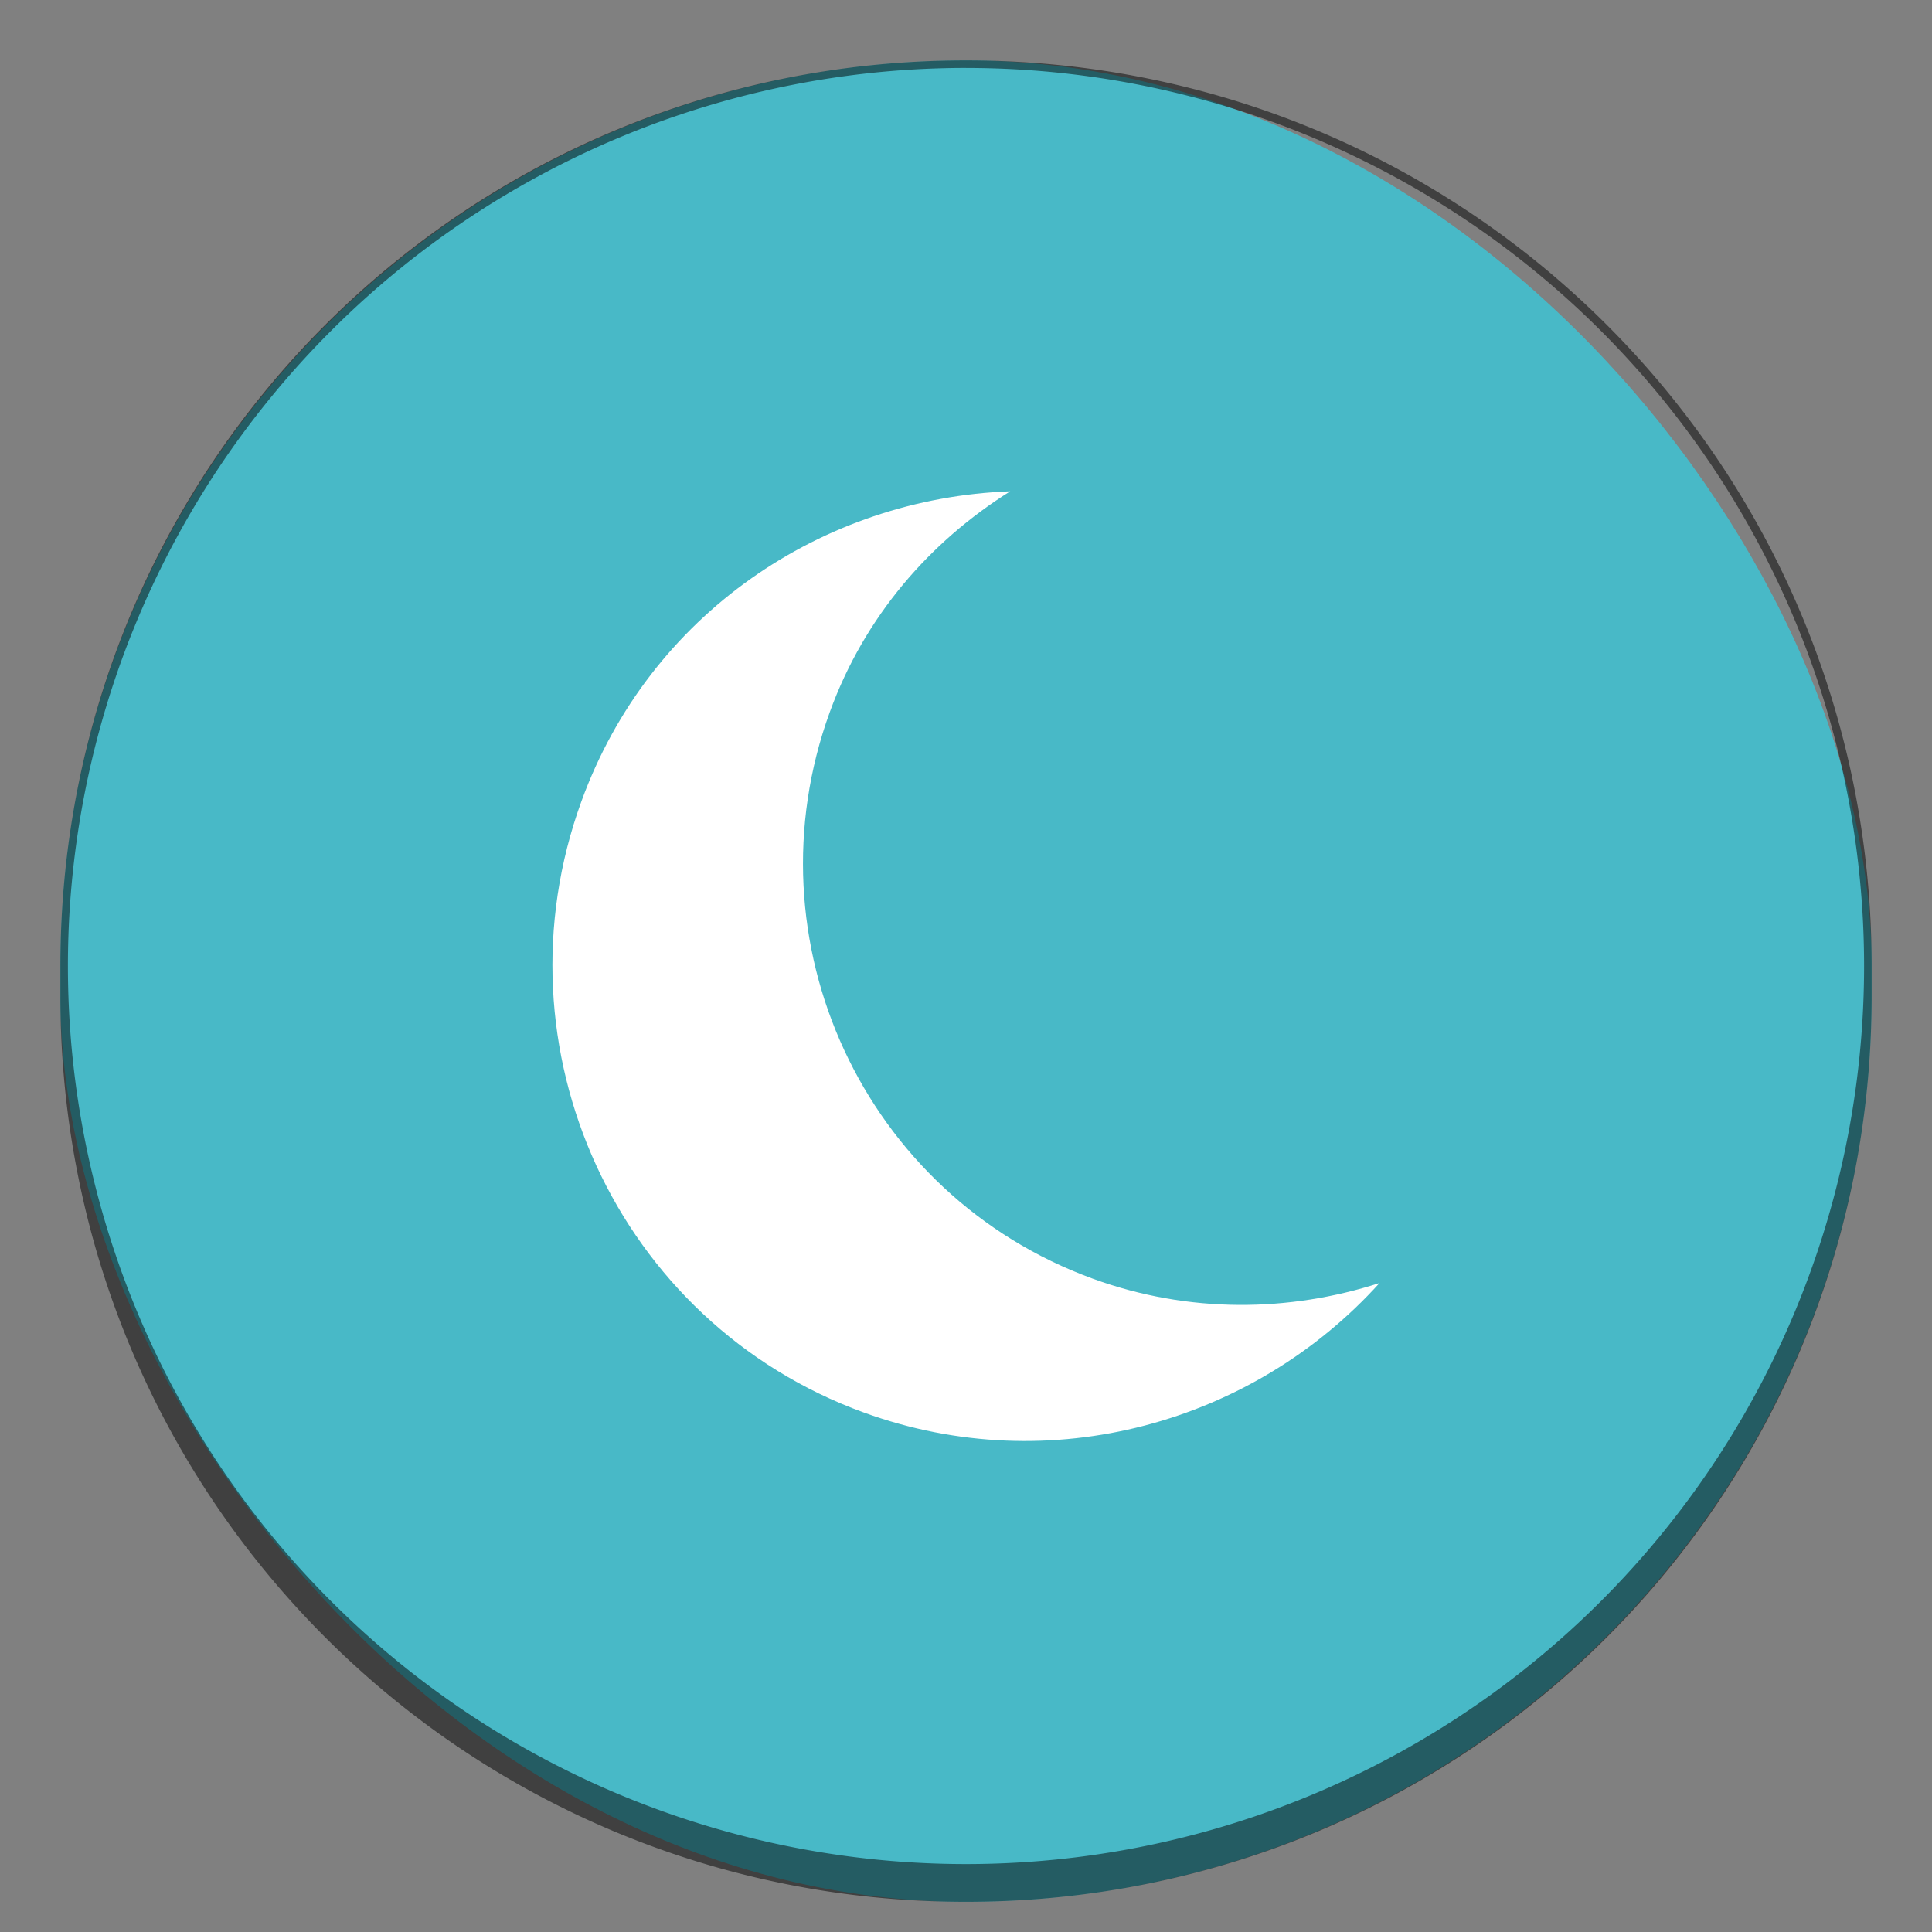 <?xml version="1.0" encoding="UTF-8" standalone="no"?>
<!-- Created with Inkscape (http://www.inkscape.org/) -->

<svg
   width="256"
   height="256"
   viewBox="0 0 67.733 67.733"
   version="1.1"
   id="svg1099"
   inkscape:version="1.2 (dc2aedaf03, 2022-05-15)"
   sodipodi:docname="system-suspend.svg"
   xmlns:inkscape="http://www.inkscape.org/namespaces/inkscape"
   xmlns:sodipodi="http://sodipodi.sourceforge.net/DTD/sodipodi-0.dtd"
   xmlns="http://www.w3.org/2000/svg"
   xmlns:svg="http://www.w3.org/2000/svg">
  <rect x="0" y="0" width="67.733" height="67.733" fill="#808080" stroke="none"/>
  <sodipodi:namedview
     id="namedview1101"
     pagecolor="#ffffff"
     bordercolor="#666666"
     borderopacity="1.0"
     inkscape:pageshadow="2"
     inkscape:pageopacity="0.0"
     inkscape:pagecheckerboard="0"
     inkscape:document-units="px"
     showgrid="false"
     units="px"
     inkscape:zoom="2.3296814"
     inkscape:cx="77.907649"
     inkscape:cy="126.41214"
     inkscape:window-width="1846"
     inkscape:window-height="1011"
     inkscape:window-x="0"
     inkscape:window-y="0"
     inkscape:window-maximized="1"
     inkscape:current-layer="svg1099"
     inkscape:showpageshadow="2"
     inkscape:deskcolor="#d1d1d1" />
  <defs
     id="defs1096" />
  <rect
     style="opacity:1;fill:#48b9c7;fill-opacity:1;stroke-width:0.529"
     id="rect1196"
     width="63.5"
     height="64.558"
     x="2.117"
     y="2.117"
     ry="31.75" />
  <path
     id="rect1972"
     style="opacity:0.5;fill:#000000;fill-opacity:1;stroke-width:0.529;stroke-linejoin:round"
     d="m 33.867,2.117 c -17.589,0 -31.75,14.161 -31.75,31.75 V 34.925 c 0,17.589 14.161,31.75 31.75,31.75 17.589,0 31.75,-14.161 31.75,-31.75 v -1.058 c 0,-17.589 -14.161,-31.75 -31.75,-31.75 z m 0,0.265 A 31.485,31.485 0 0 1 65.352,33.867 31.485,31.485 0 0 1 33.867,65.352 31.485,31.485 0 0 1 2.381,33.867 31.485,31.485 0 0 1 33.867,2.381 Z" />
  <path
     d="m 35.417,17.224 c -6.579,0.242 -12.641,4.297 -15.032,10.865 -3.149,8.651 1.246,18.283 9.897,21.431 6.567,2.39 13.669,0.345 18.083,-4.539 -3.162,1.02 -6.682,1.076 -10.046,-0.149 -8.033,-2.924 -12.151,-11.836 -9.227,-19.869 1.224,-3.364 3.511,-5.973 6.325,-7.739 z"
     style="color:#bebebe;fill:#ffffff;stroke-width:0.265"
     id="path883"
     sodipodi:nodetypes="cccccccc" />
</svg>
